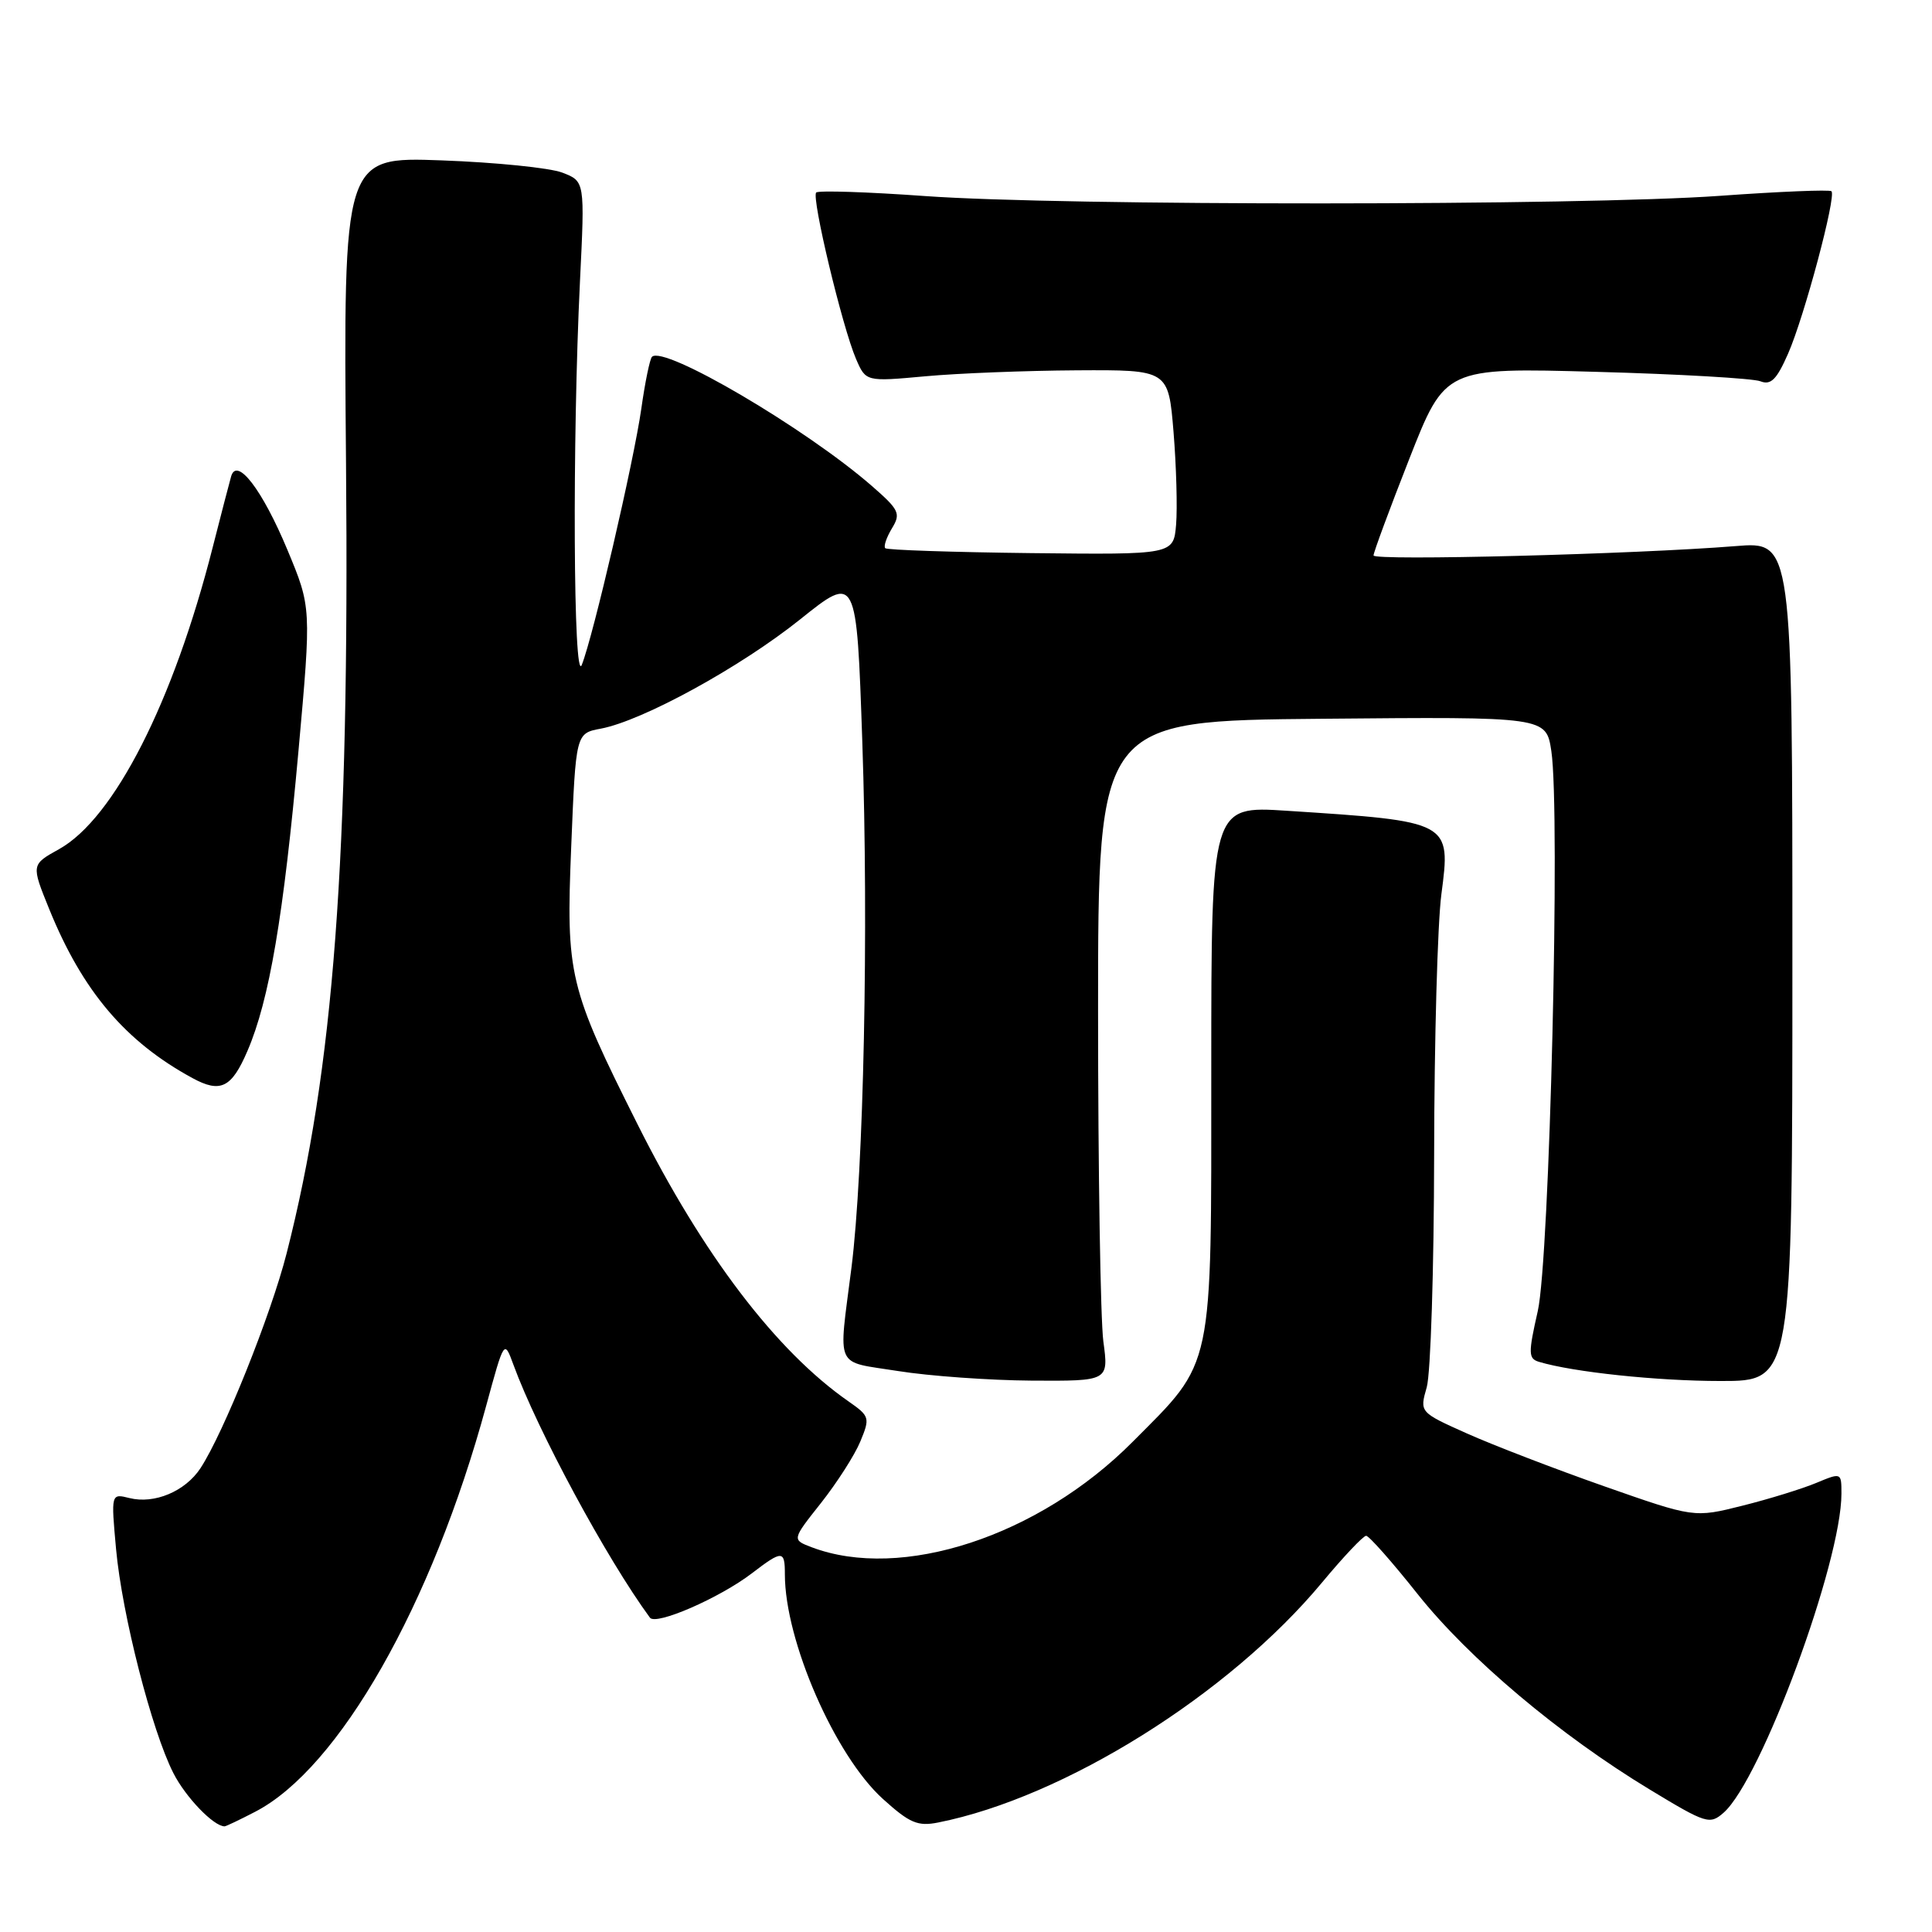 <?xml version="1.0" encoding="UTF-8" standalone="no"?>
<!DOCTYPE svg PUBLIC "-//W3C//DTD SVG 1.1//EN" "http://www.w3.org/Graphics/SVG/1.1/DTD/svg11.dtd" >
<svg xmlns="http://www.w3.org/2000/svg" xmlns:xlink="http://www.w3.org/1999/xlink" version="1.1" viewBox="0 0 256 256">
 <g >
 <path fill="currentColor"
d=" M 33.79 240.08 C 44.91 234.35 57.24 212.68 64.42 186.28 C 66.81 177.50 66.81 177.50 68.03 180.83 C 71.23 189.57 80.38 206.53 86.12 214.35 C 86.90 215.42 95.32 211.76 99.63 208.47 C 103.67 205.38 104.00 205.39 104.00 208.61 C 104.00 217.42 110.64 232.63 116.99 238.37 C 120.54 241.58 121.61 242.03 124.32 241.49 C 141.02 238.17 162.83 224.53 175.16 209.71 C 178.00 206.29 180.64 203.50 181.02 203.50 C 181.40 203.50 184.47 206.97 187.84 211.22 C 194.64 219.77 206.66 229.90 218.63 237.14 C 226.09 241.66 226.56 241.80 228.39 240.19 C 233.37 235.80 244.00 207.02 244.00 197.92 C 244.00 195.11 243.99 195.11 240.65 196.50 C 238.80 197.27 234.41 198.63 230.89 199.51 C 224.48 201.12 224.48 201.12 212.54 196.93 C 205.97 194.62 197.79 191.47 194.35 189.93 C 188.10 187.13 188.10 187.13 189.05 183.82 C 189.57 182.00 190.01 168.14 190.03 153.01 C 190.05 137.88 190.48 122.35 190.99 118.50 C 192.26 108.84 192.27 108.84 170.50 107.43 C 160.50 106.78 160.50 106.78 160.50 141.64 C 160.50 182.11 160.91 180.17 150.05 191.08 C 137.61 203.58 119.43 209.53 107.53 205.01 C 104.93 204.02 104.93 204.02 108.79 199.15 C 110.91 196.46 113.26 192.80 114.00 191.00 C 115.30 187.86 115.24 187.65 112.43 185.69 C 102.85 179.02 93.15 166.27 84.49 149.00 C 75.36 130.79 74.99 129.24 75.69 112.16 C 76.30 97.17 76.30 97.17 79.61 96.55 C 85.16 95.50 98.08 88.42 106.00 82.09 C 113.50 76.08 113.50 76.08 114.26 98.29 C 115.11 123.10 114.45 155.10 112.82 168.00 C 111.09 181.66 110.48 180.31 119.00 181.67 C 123.12 182.33 131.09 182.90 136.70 182.94 C 146.91 183.00 146.91 183.00 146.20 177.75 C 145.82 174.86 145.50 155.18 145.50 134.00 C 145.50 95.50 145.50 95.50 175.19 95.24 C 204.87 94.97 204.87 94.97 205.56 99.52 C 206.77 107.61 205.34 166.82 203.76 173.74 C 202.49 179.34 202.51 180.02 203.92 180.45 C 208.44 181.81 219.58 182.99 228.00 182.99 C 237.50 183.00 237.50 183.00 237.50 127.38 C 237.50 71.75 237.50 71.75 230.00 72.36 C 216.59 73.44 182.00 74.33 182.00 73.60 C 182.00 73.20 184.13 67.44 186.74 60.80 C 191.49 48.71 191.49 48.71 211.49 49.27 C 222.50 49.57 232.29 50.14 233.26 50.52 C 234.65 51.07 235.42 50.30 236.93 46.86 C 239.07 42.00 243.34 26.01 242.68 25.34 C 242.44 25.11 235.78 25.38 227.88 25.95 C 209.48 27.27 140.74 27.29 122.59 25.98 C 114.95 25.43 108.45 25.22 108.15 25.51 C 107.50 26.16 111.60 43.30 113.42 47.54 C 114.73 50.58 114.73 50.58 122.61 49.86 C 126.95 49.46 135.97 49.11 142.66 49.07 C 154.82 49.00 154.82 49.00 155.50 57.25 C 155.87 61.79 156.02 67.30 155.84 69.50 C 155.50 73.50 155.50 73.50 136.62 73.29 C 126.24 73.17 117.55 72.88 117.30 72.64 C 117.06 72.39 117.46 71.22 118.18 70.02 C 119.39 68.04 119.16 67.56 115.50 64.37 C 106.70 56.72 87.96 45.71 86.39 47.28 C 86.11 47.56 85.47 50.65 84.98 54.14 C 83.98 61.16 78.60 84.32 77.09 88.10 C 75.97 90.89 75.82 58.43 76.85 37.26 C 77.50 24.02 77.50 24.02 74.50 22.87 C 72.85 22.24 65.65 21.51 58.50 21.25 C 45.50 20.78 45.50 20.78 45.85 61.44 C 46.31 113.88 44.22 141.64 37.98 166.07 C 35.90 174.23 29.63 189.87 26.56 194.55 C 24.55 197.61 20.46 199.33 17.15 198.50 C 14.71 197.89 14.71 197.89 15.38 205.27 C 16.17 213.92 20.11 229.33 22.97 234.94 C 24.60 238.15 28.31 242.00 29.76 242.00 C 29.94 242.00 31.75 241.14 33.79 240.08 Z  M 32.79 139.25 C 35.69 132.52 37.58 121.37 39.55 99.49 C 41.26 80.48 41.26 80.48 38.08 72.85 C 34.77 64.91 31.40 60.50 30.63 63.11 C 30.41 63.88 29.31 68.10 28.19 72.50 C 22.97 93.04 15.12 108.46 7.82 112.52 C 4.13 114.57 4.13 114.57 6.53 120.48 C 10.94 131.33 16.61 138.02 25.50 142.85 C 29.22 144.88 30.69 144.15 32.79 139.25 Z "/>
</g>
</svg>